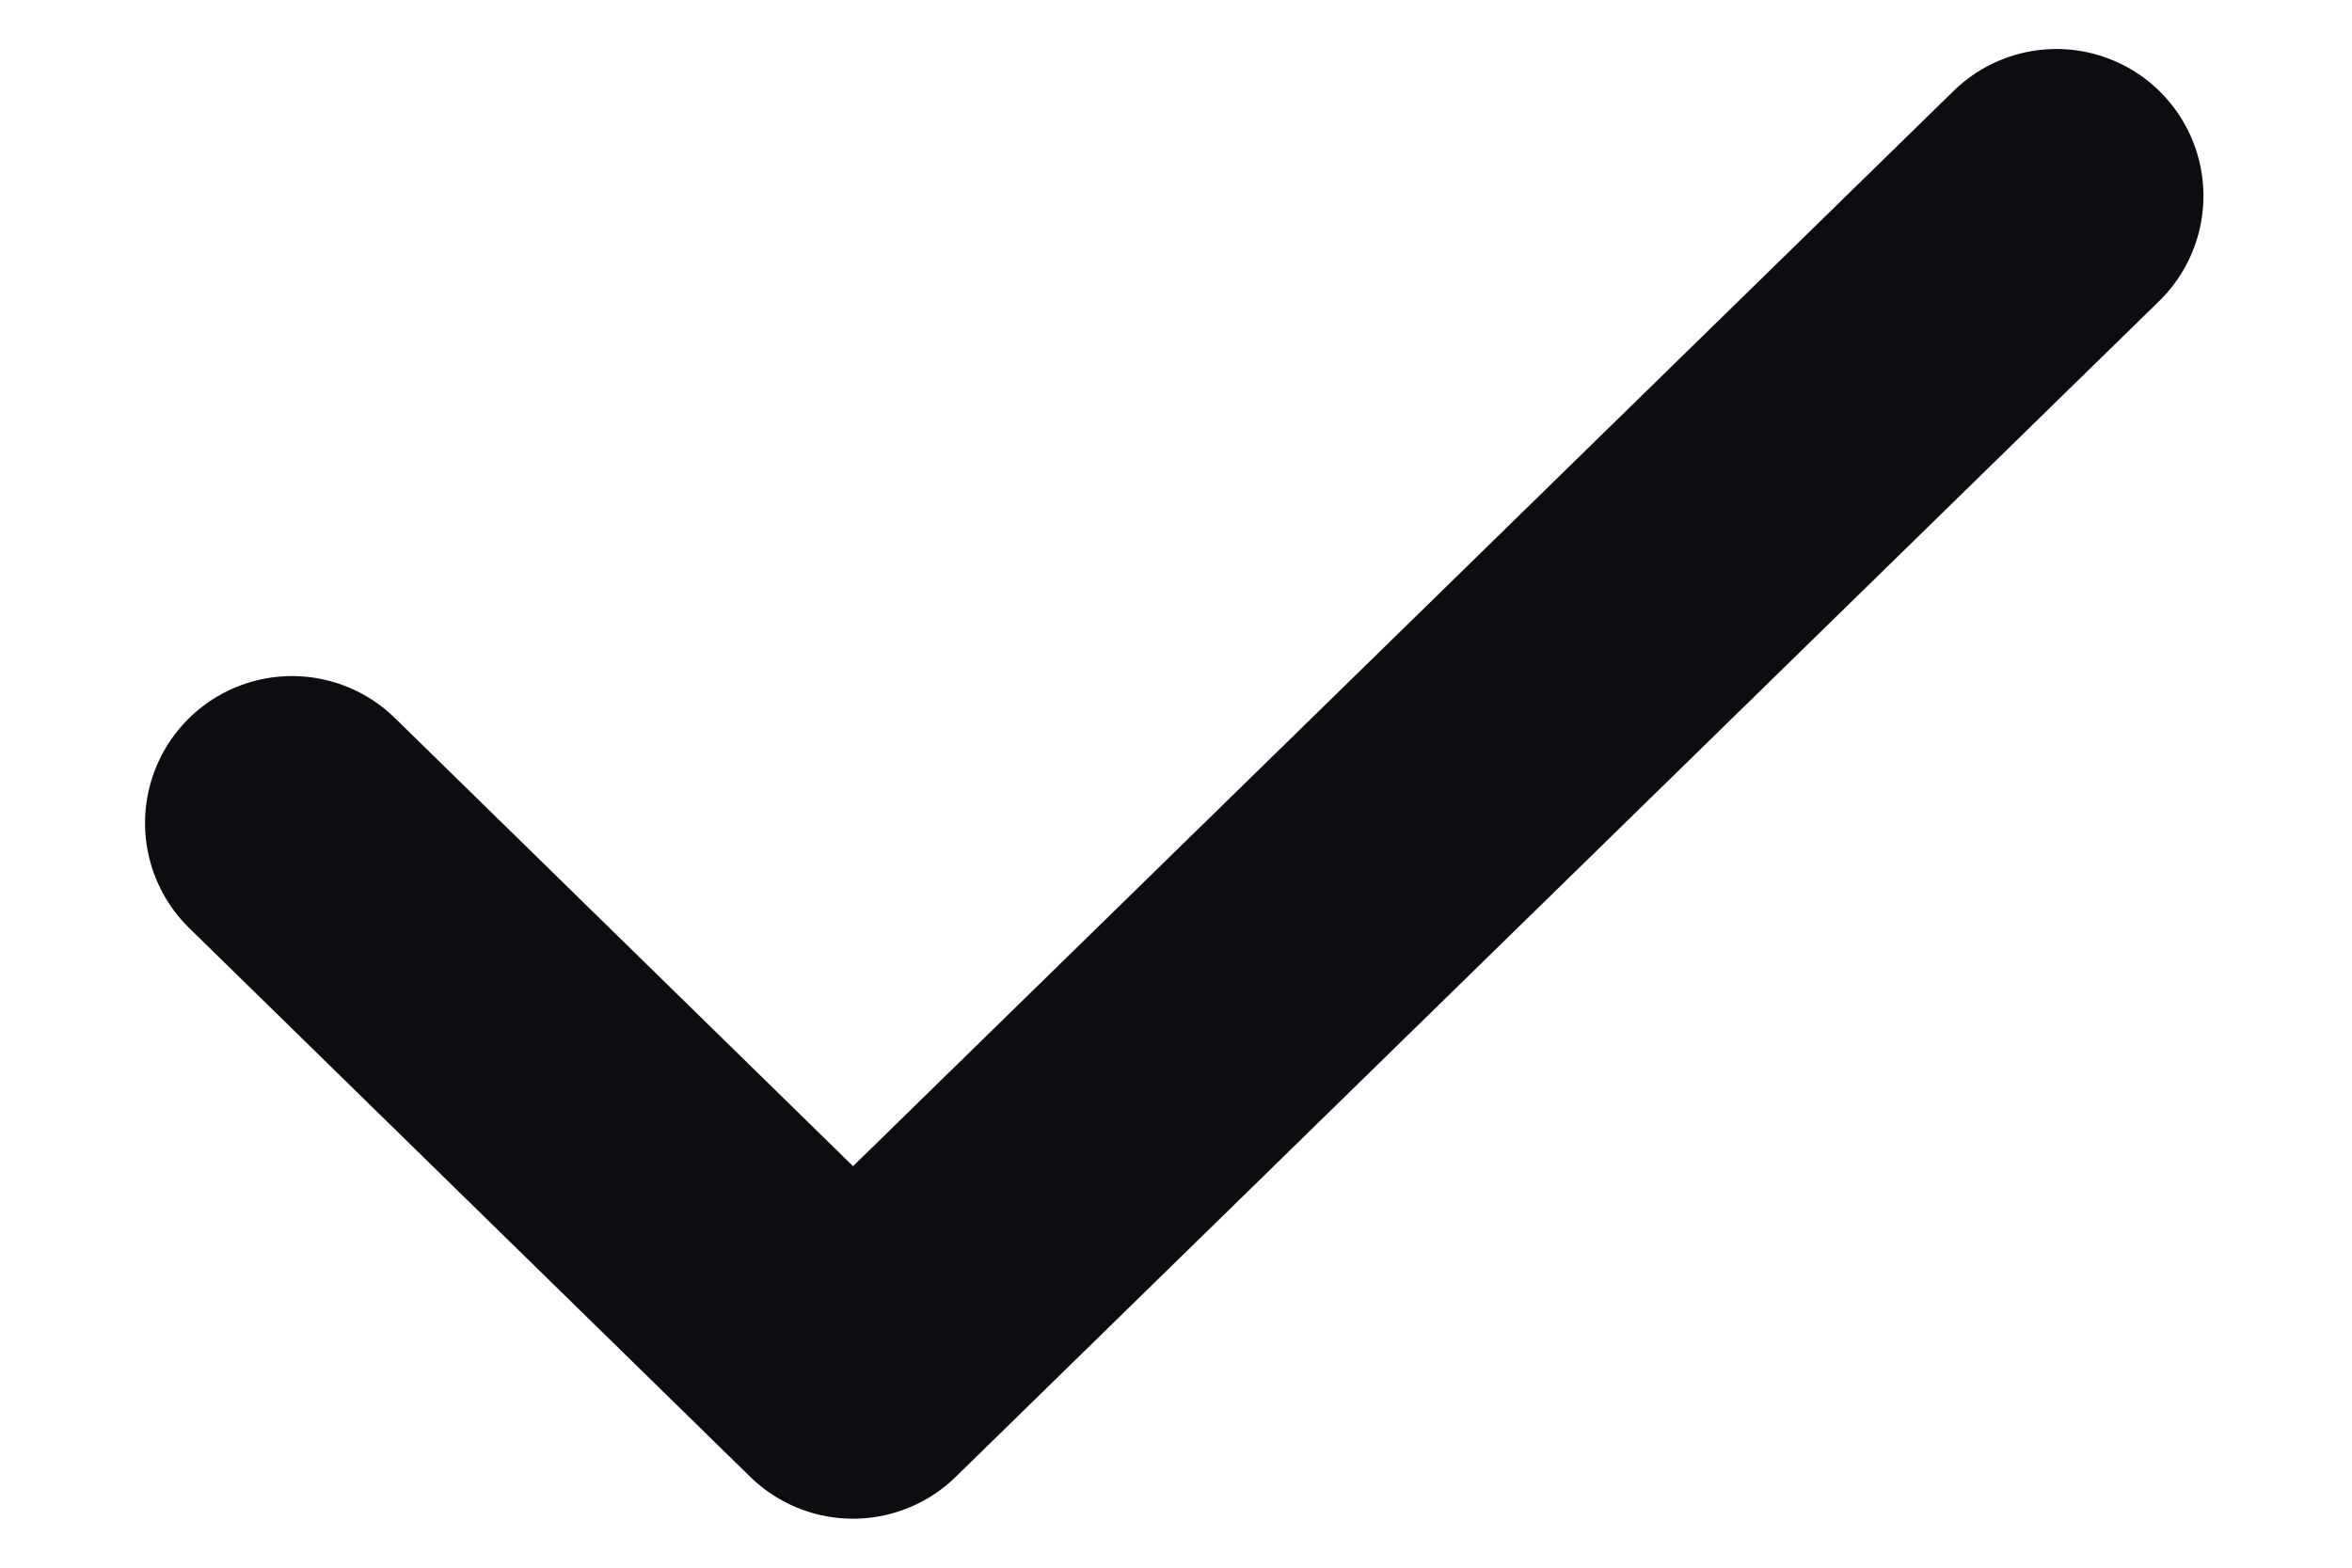 <svg width="12" height="8" viewBox="0 0 12 8" fill="none" xmlns="http://www.w3.org/2000/svg">
<path d="M1.49 4.2L4.352 7L10.492 1" stroke="#0D0C10" stroke-width="1.5" stroke-linecap="round" stroke-linejoin="round"/>
</svg>
